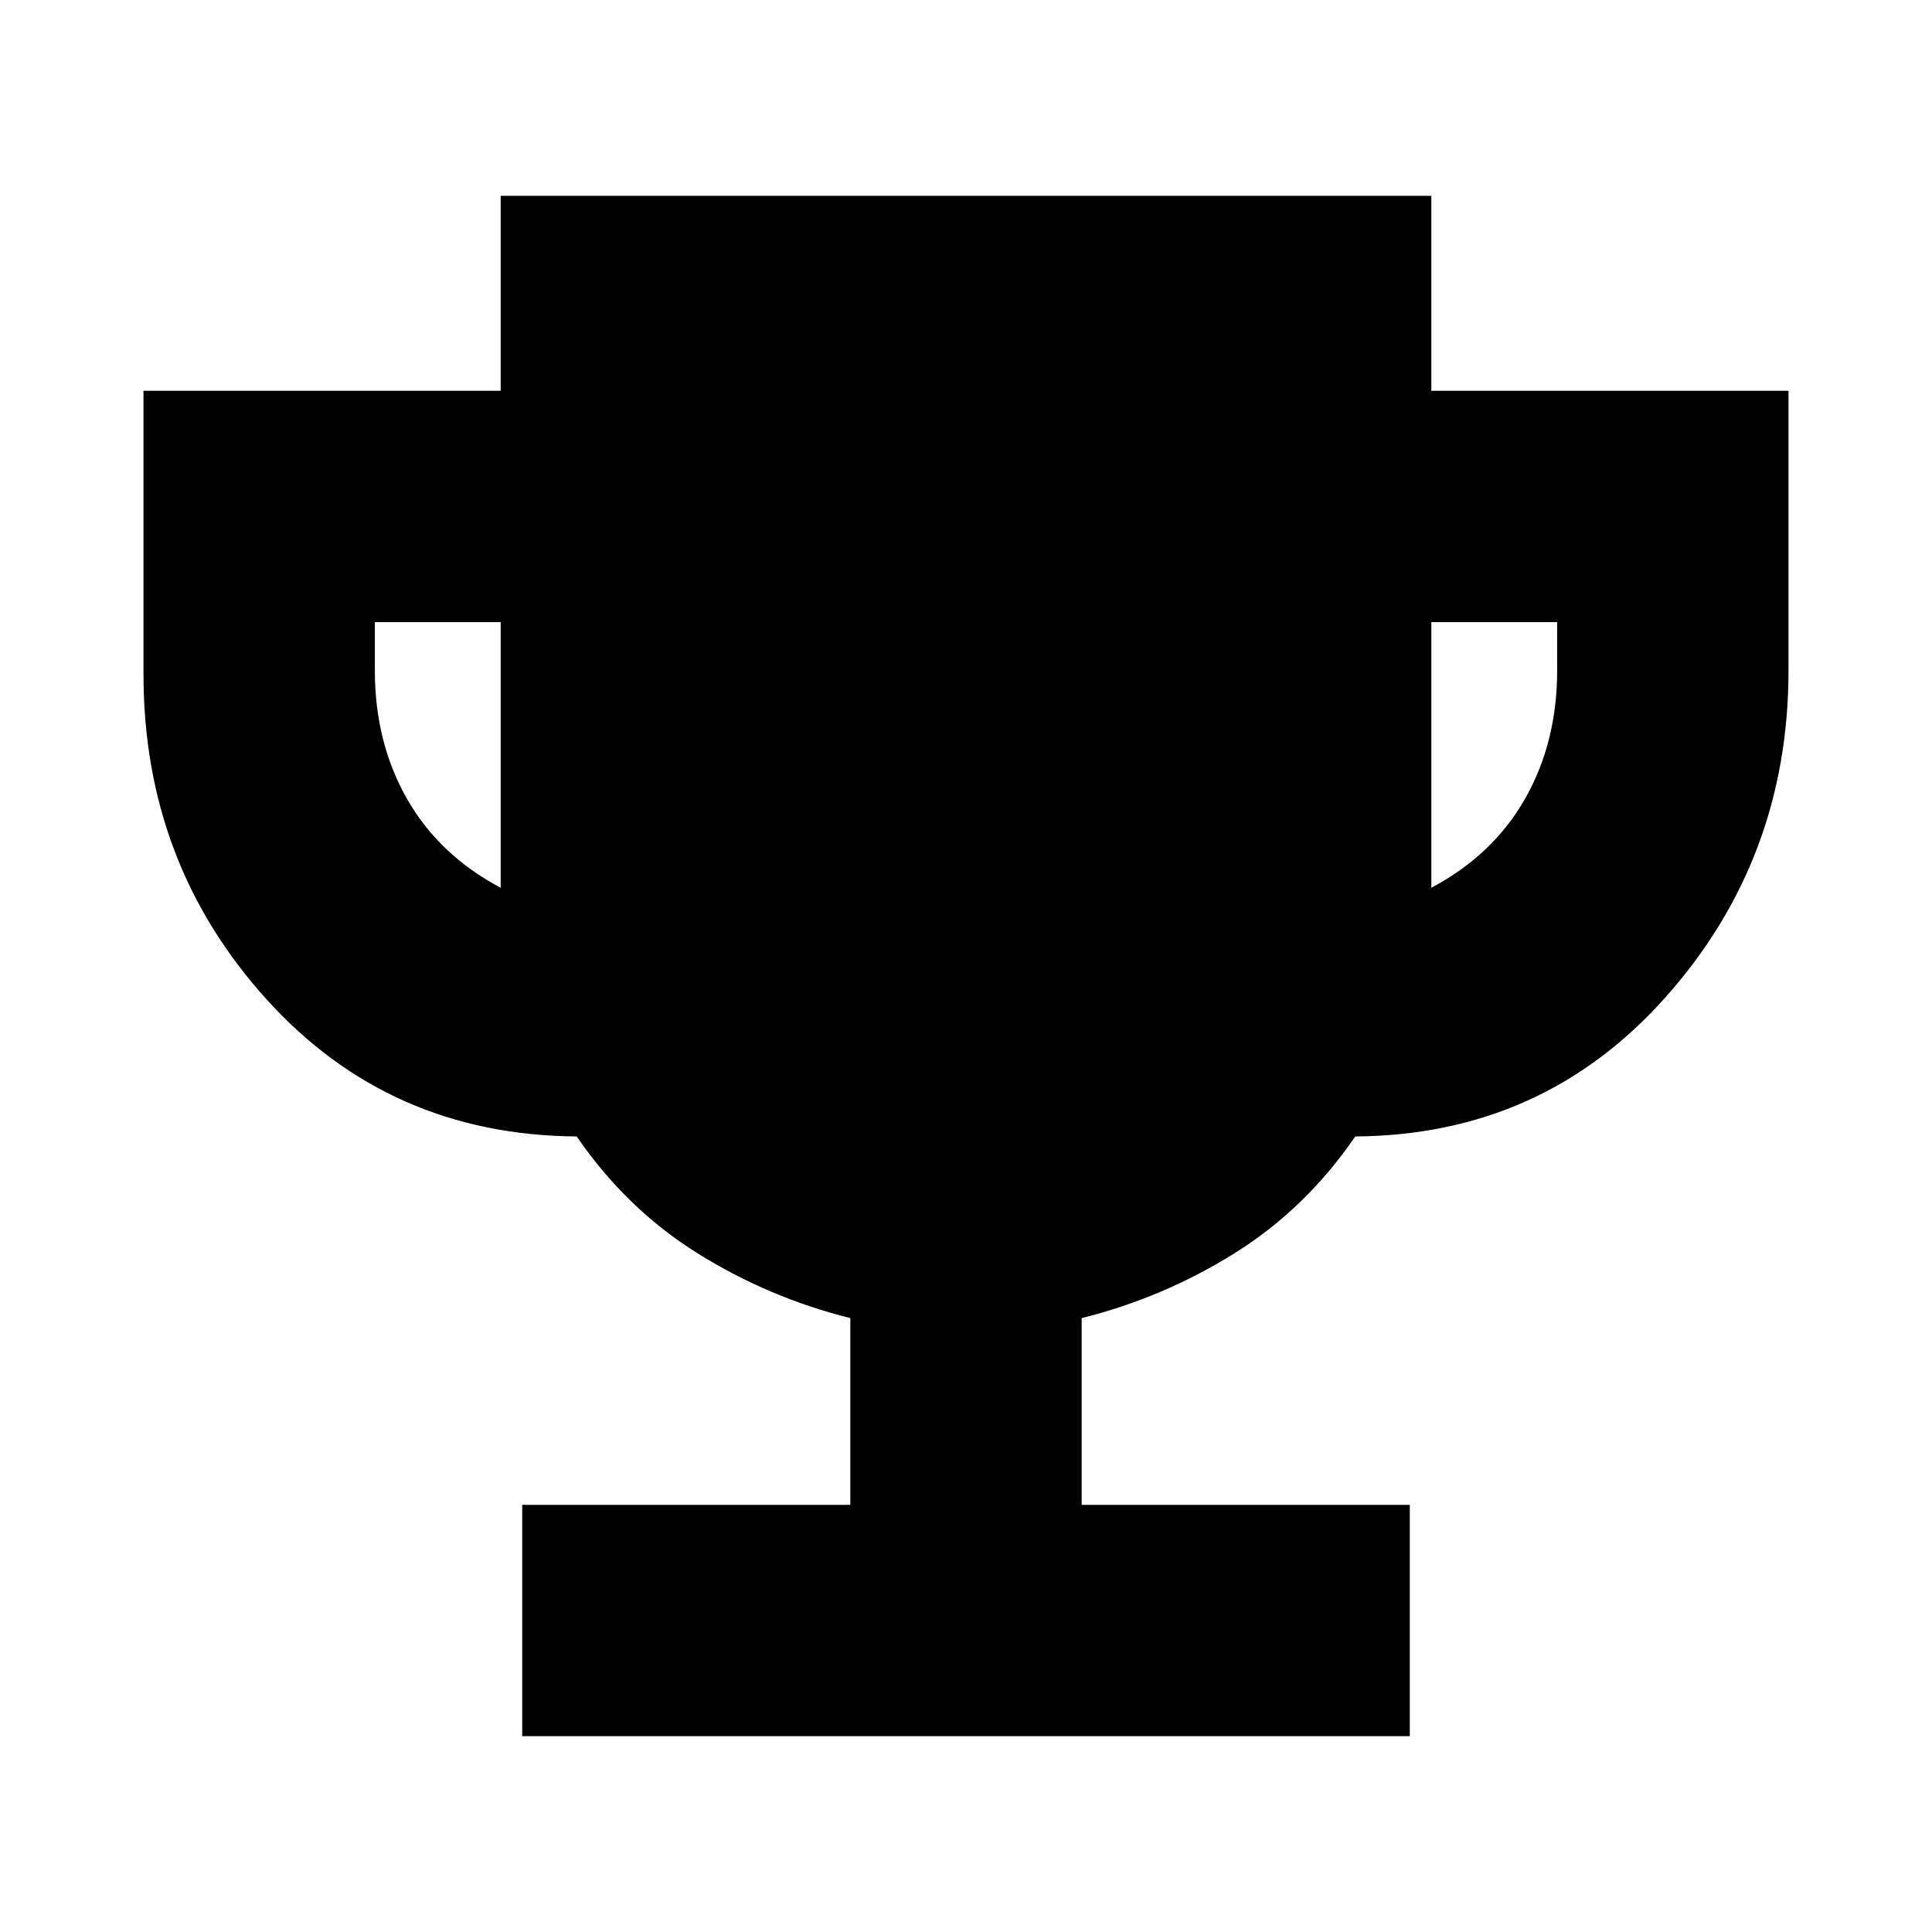 <svg xmlns="http://www.w3.org/2000/svg" height="20" viewBox="0 -960 960 960" width="20"><path d="M259.479-97.304V-212.26h163.042v-92.782q-40.565-10.13-75.913-32.195-35.348-22.066-60.043-58.066-93.175-.651-154.219-68.239Q71.302-531.13 71.302-624.87v-140.957h177.48v-96.869h462.436v96.869h177.48v138.957q0 93.74-61.044 162.327-61.044 68.588-154.219 69.239-24.695 36-60.043 58.066-35.348 22.065-75.913 32.195v92.782h163.042v114.957H259.479ZM248.782-518.87v-132H186.26v24q0 35.696 15.913 63.696t46.609 44.304Zm462.436 0q30.696-16.304 46.609-44.304 15.913-28 15.913-63.696v-24h-62.522v132Z"/></svg>